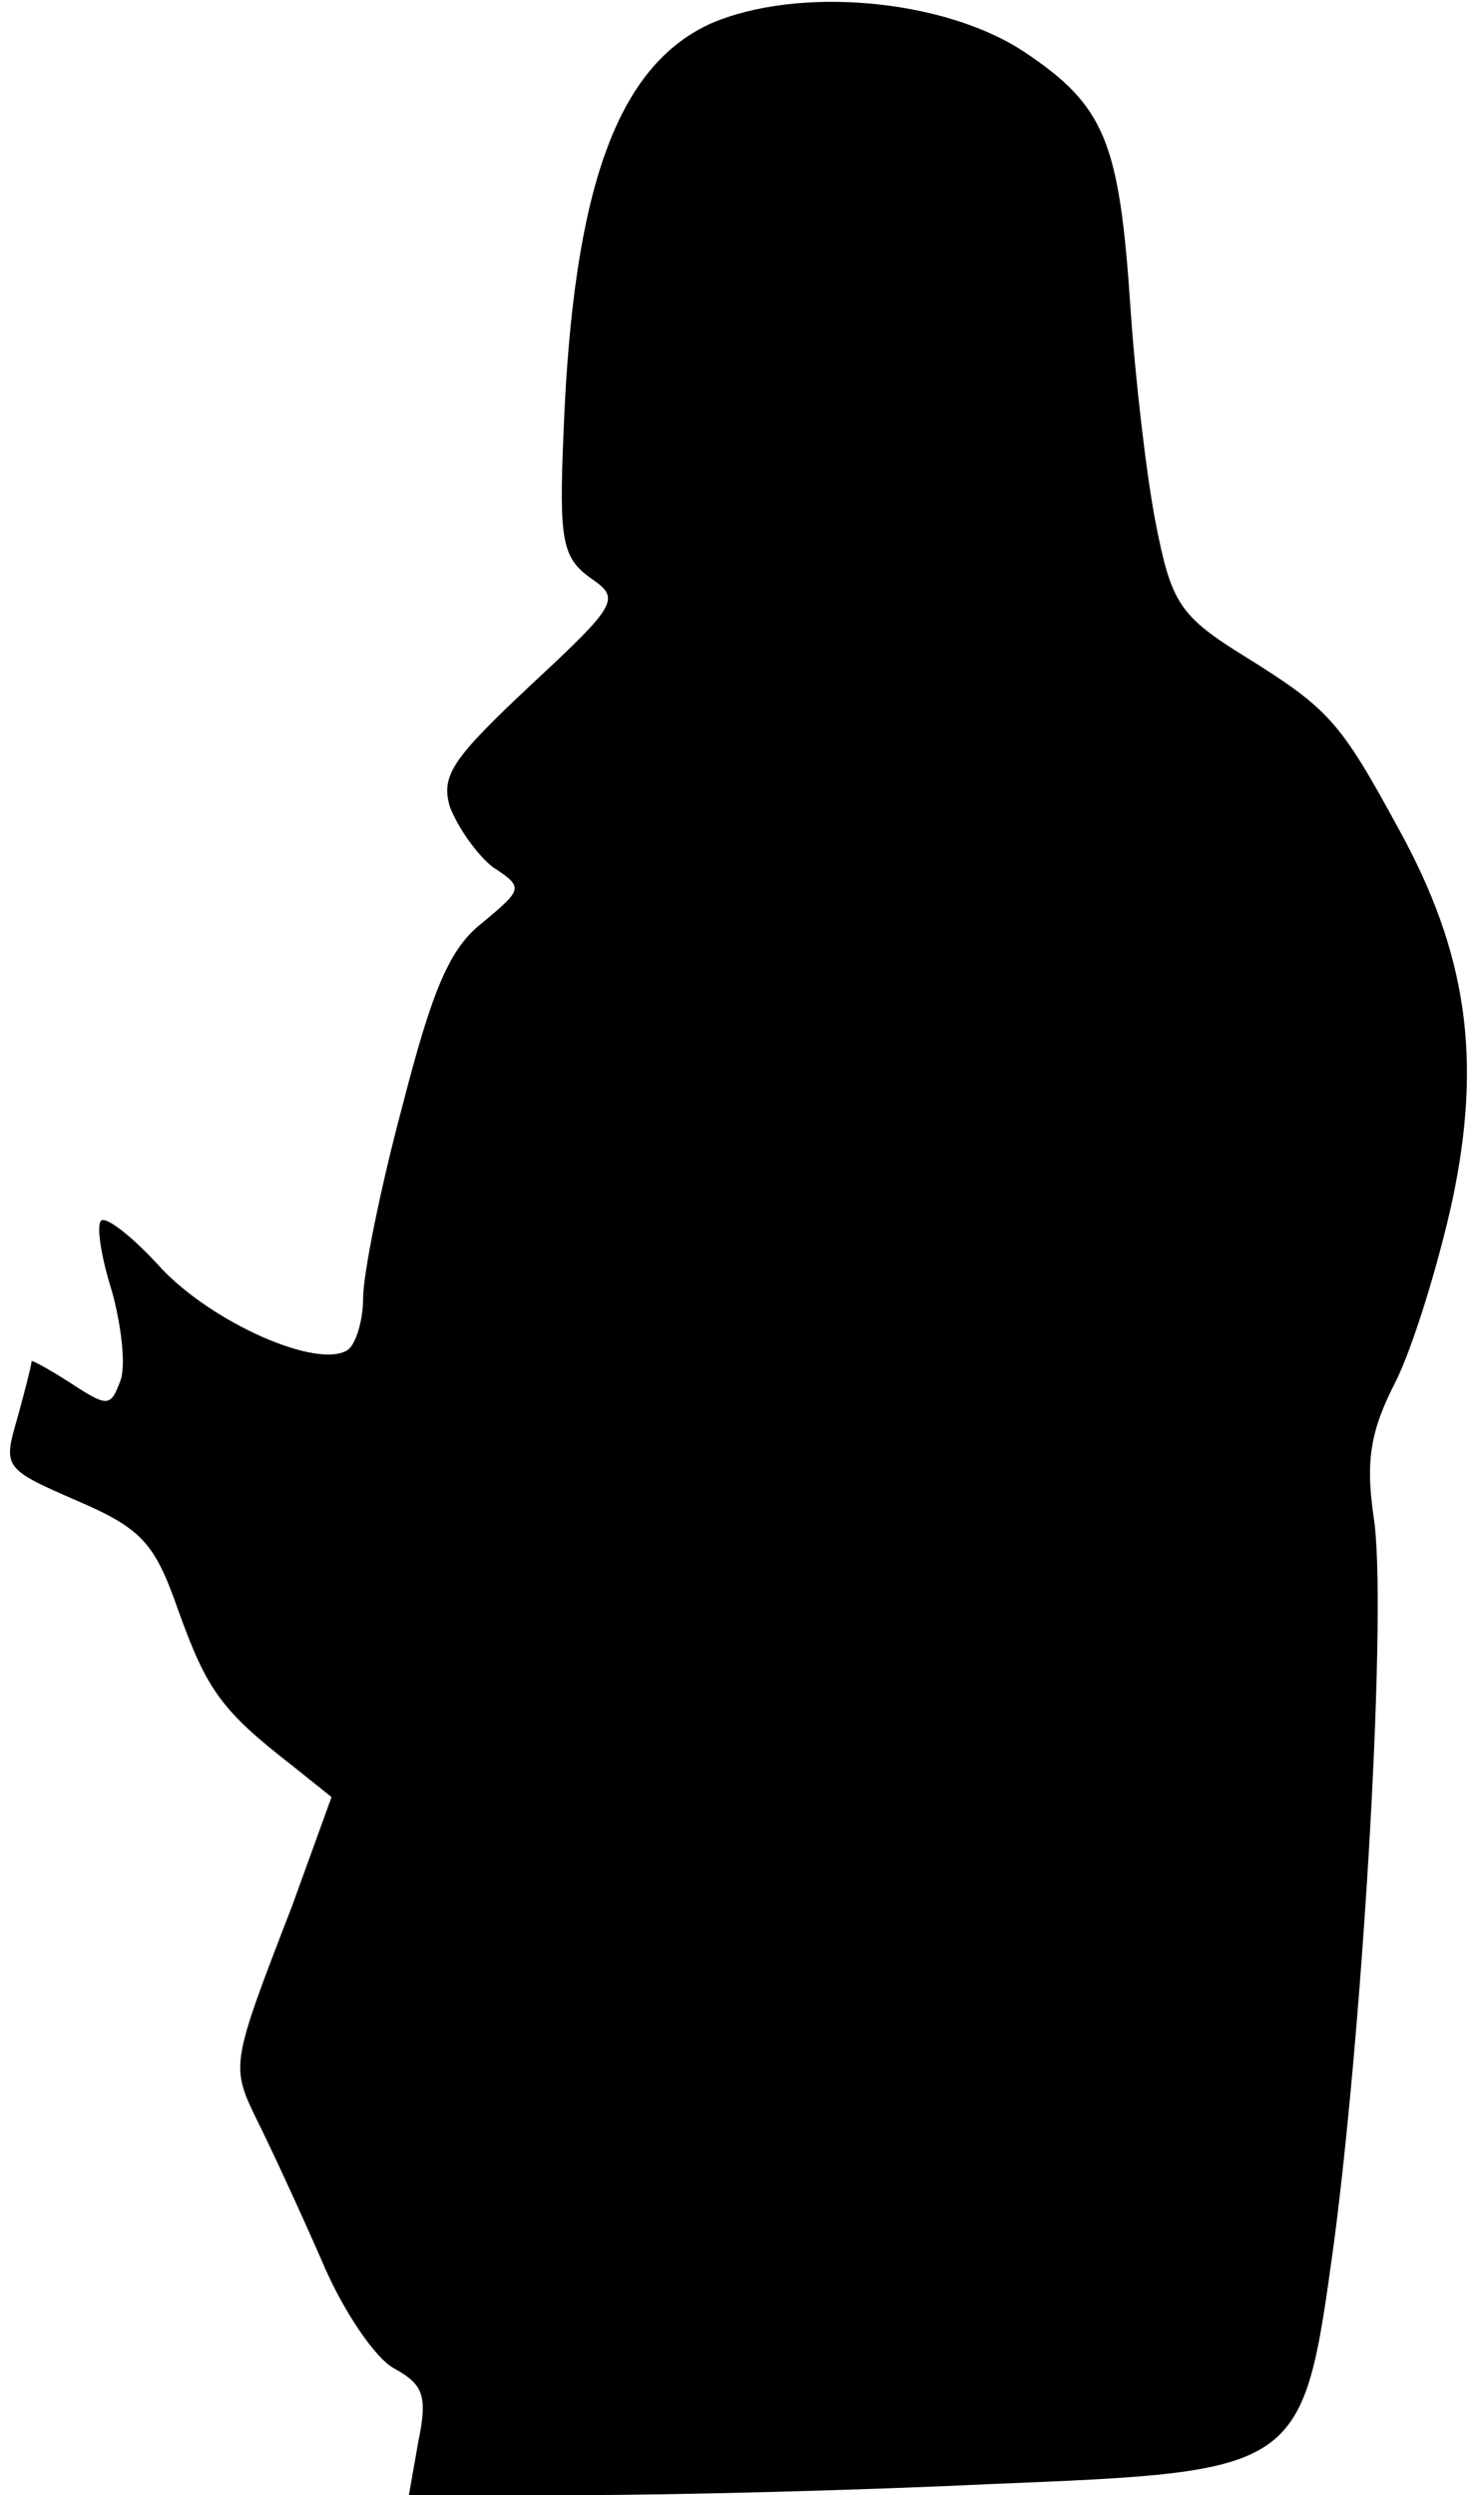 <?xml version="1.0" standalone="no"?>
<!DOCTYPE svg PUBLIC "-//W3C//DTD SVG 20010904//EN"
 "http://www.w3.org/TR/2001/REC-SVG-20010904/DTD/svg10.dtd">
<svg version="1.0" xmlns="http://www.w3.org/2000/svg"
 width="94pt" height="158pt" viewBox="0 0 94 158"
 preserveAspectRatio="xMidYMid meet">
<g transform="translate(0,158) scale(0.1,-0.1)"
fill="#000000" stroke="none">
<path fill="#000000" stroke="none" d="M450 1565 c-59 -27 -87 -104 -93 -258
-3 -69 -1 -80 17 -93 19 -13 18 -16 -38 -68 -49 -46 -57 -57 -51 -77 5 -13 17
-30 27 -38 20 -13 19 -14 -6 -35 -21 -16 -32 -42 -51 -116 -14 -52 -25 -107
-25 -122 0 -15 -5 -30 -10 -33 -19 -12 -85 17 -118 52 -18 20 -35 33 -38 30
-3 -3 0 -23 7 -45 6 -22 9 -48 5 -57 -6 -16 -8 -16 -31 -1 -14 9 -25 15 -25
14 0 -2 -4 -18 -9 -36 -9 -31 -9 -32 37 -52 42 -18 50 -27 65 -70 18 -50 27
-63 72 -98 l25 -20 -25 -69 c-39 -101 -39 -101 -22 -136 9 -18 27 -57 41 -89
13 -31 34 -62 46 -68 18 -10 21 -17 15 -46 l-6 -34 109 0 c60 0 177 3 260 7
198 8 197 8 217 153 19 145 34 406 25 460 -5 35 -2 54 14 85 11 22 27 74 36
115 19 90 9 157 -34 235 -37 68 -44 76 -97 109 -42 26 -47 34 -57 85 -6 31
-13 92 -16 137 -7 104 -16 127 -67 161 -51 34 -144 42 -199 18z"/>
</g>
</svg>

